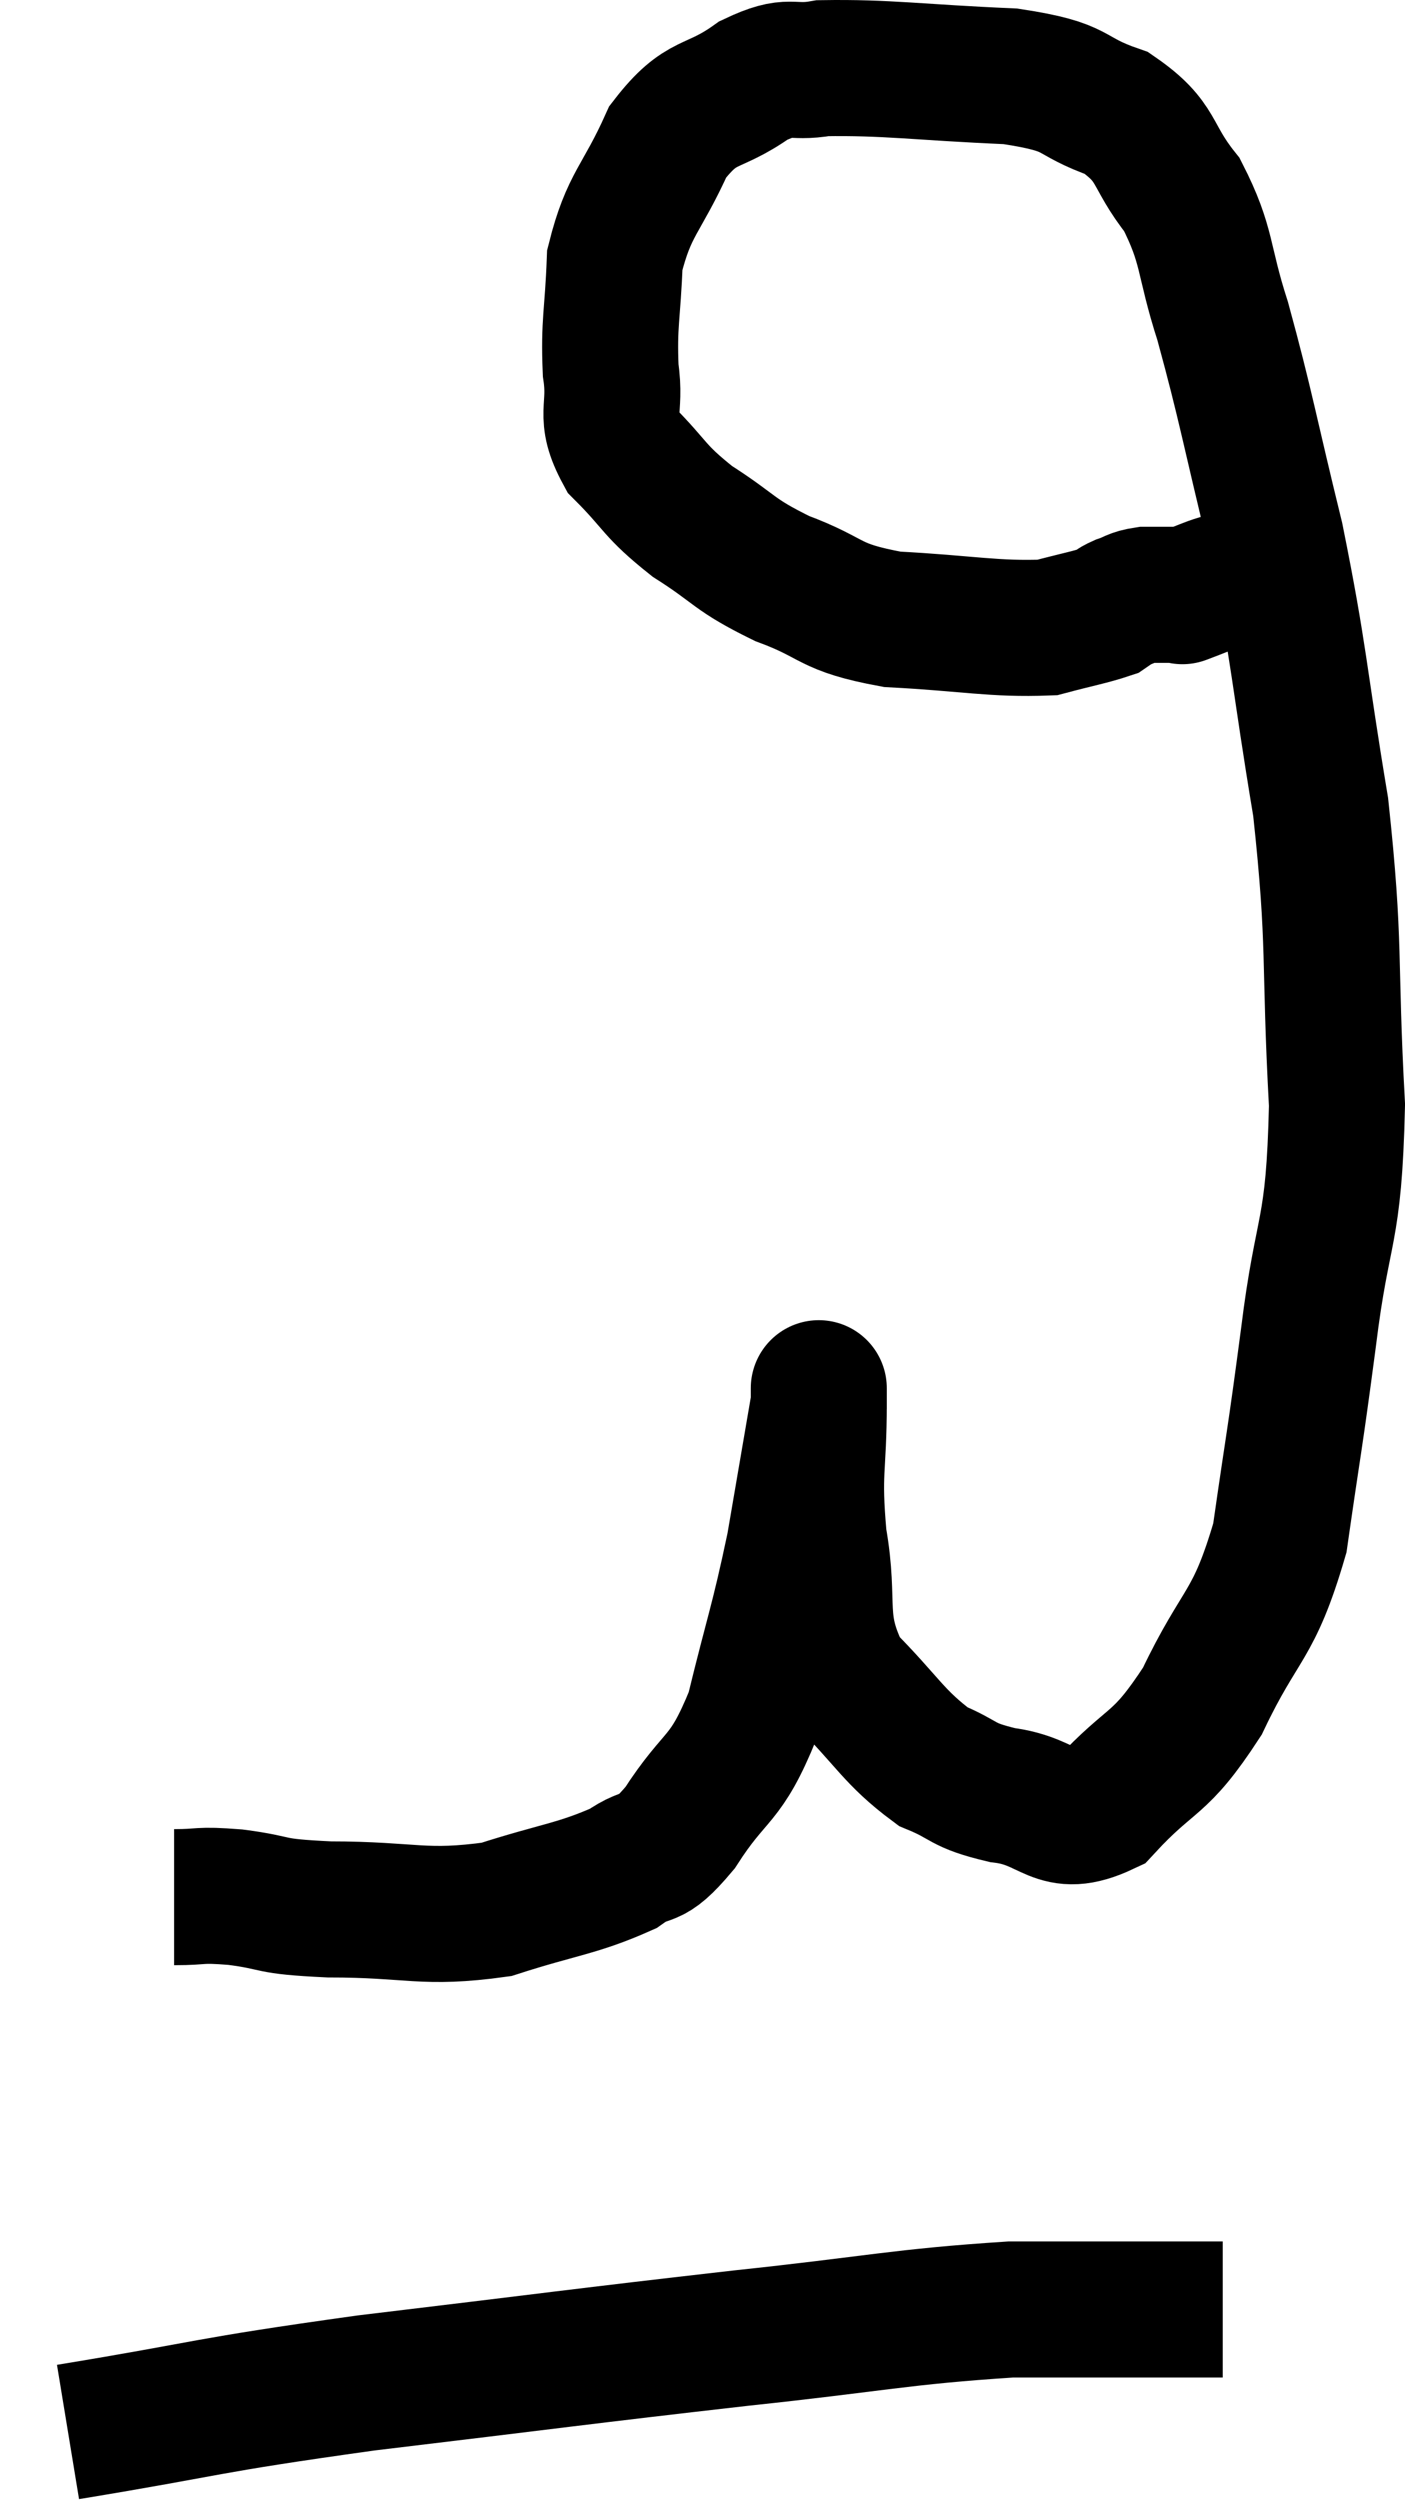 <svg xmlns="http://www.w3.org/2000/svg" viewBox="10.1 2.718 20.66 36.742" width="20.66" height="36.742"><path d="M 12.66 30.6 C 13.11 30.6, 12.99 30.555, 13.56 30.6 C 14.25 30.69, 13.98 30.735, 14.94 30.78 C 16.17 30.78, 16.32 30.93, 17.4 30.78 C 18.33 30.48, 18.585 30.48, 19.26 30.18 C 19.68 29.88, 19.62 30.15, 20.1 29.58 C 20.64 28.74, 20.76 28.935, 21.18 27.9 C 21.48 26.67, 21.54 26.58, 21.78 25.44 C 21.96 24.39, 22.05 23.865, 22.14 23.34 C 22.14 23.34, 22.14 23.34, 22.14 23.34 C 22.14 23.34, 22.14 22.845, 22.14 23.34 C 22.14 24.33, 22.05 24.315, 22.14 25.32 C 22.32 26.34, 22.08 26.52, 22.5 27.36 C 23.16 28.02, 23.235 28.245, 23.82 28.68 C 24.33 28.89, 24.21 28.95, 24.84 29.1 C 25.59 29.19, 25.605 29.625, 26.34 29.28 C 27.06 28.5, 27.135 28.71, 27.78 27.72 C 28.35 26.52, 28.53 26.655, 28.92 25.32 C 29.13 23.85, 29.13 23.97, 29.34 22.38 C 29.55 20.67, 29.715 20.91, 29.76 18.96 C 29.64 16.77, 29.745 16.665, 29.52 14.58 C 29.19 12.6, 29.22 12.405, 28.86 10.62 C 28.47 9.03, 28.425 8.7, 28.08 7.44 C 27.78 6.51, 27.87 6.345, 27.48 5.58 C 27 4.98, 27.15 4.815, 26.52 4.38 C 25.74 4.11, 26.04 4.005, 24.96 3.84 C 23.58 3.78, 23.145 3.705, 22.2 3.72 C 21.69 3.81, 21.75 3.63, 21.18 3.9 C 20.55 4.35, 20.43 4.14, 19.92 4.8 C 19.53 5.67, 19.35 5.7, 19.14 6.54 C 19.11 7.35, 19.05 7.455, 19.08 8.16 C 19.17 8.76, 18.96 8.805, 19.26 9.36 C 19.77 9.87, 19.695 9.915, 20.28 10.38 C 20.94 10.8, 20.865 10.86, 21.6 11.22 C 22.41 11.52, 22.245 11.64, 23.22 11.82 C 24.36 11.88, 24.705 11.97, 25.5 11.94 C 25.95 11.82, 26.13 11.79, 26.4 11.7 C 26.49 11.64, 26.445 11.64, 26.58 11.58 C 26.76 11.52, 26.745 11.49, 26.94 11.46 C 27.15 11.46, 27.21 11.46, 27.36 11.46 C 27.45 11.46, 27.495 11.46, 27.54 11.46 C 27.54 11.46, 27.42 11.505, 27.54 11.46 C 27.78 11.37, 27.87 11.325, 28.02 11.28 C 28.08 11.28, 28.065 11.295, 28.14 11.28 C 28.23 11.25, 28.275 11.235, 28.32 11.22 C 28.32 11.22, 28.32 11.22, 28.32 11.22 L 28.32 11.22" fill="none" stroke="black" stroke-width="2"></path><path d="M 11.1 38.46 C 13.29 38.1, 13.005 38.085, 15.48 37.74 C 18.24 37.41, 18.63 37.35, 21 37.08 C 22.98 36.87, 23.34 36.765, 24.96 36.66 C 26.22 36.66, 26.7 36.66, 27.48 36.66 L 28.08 36.66" fill="none" stroke="black" stroke-width="2"></path></svg>